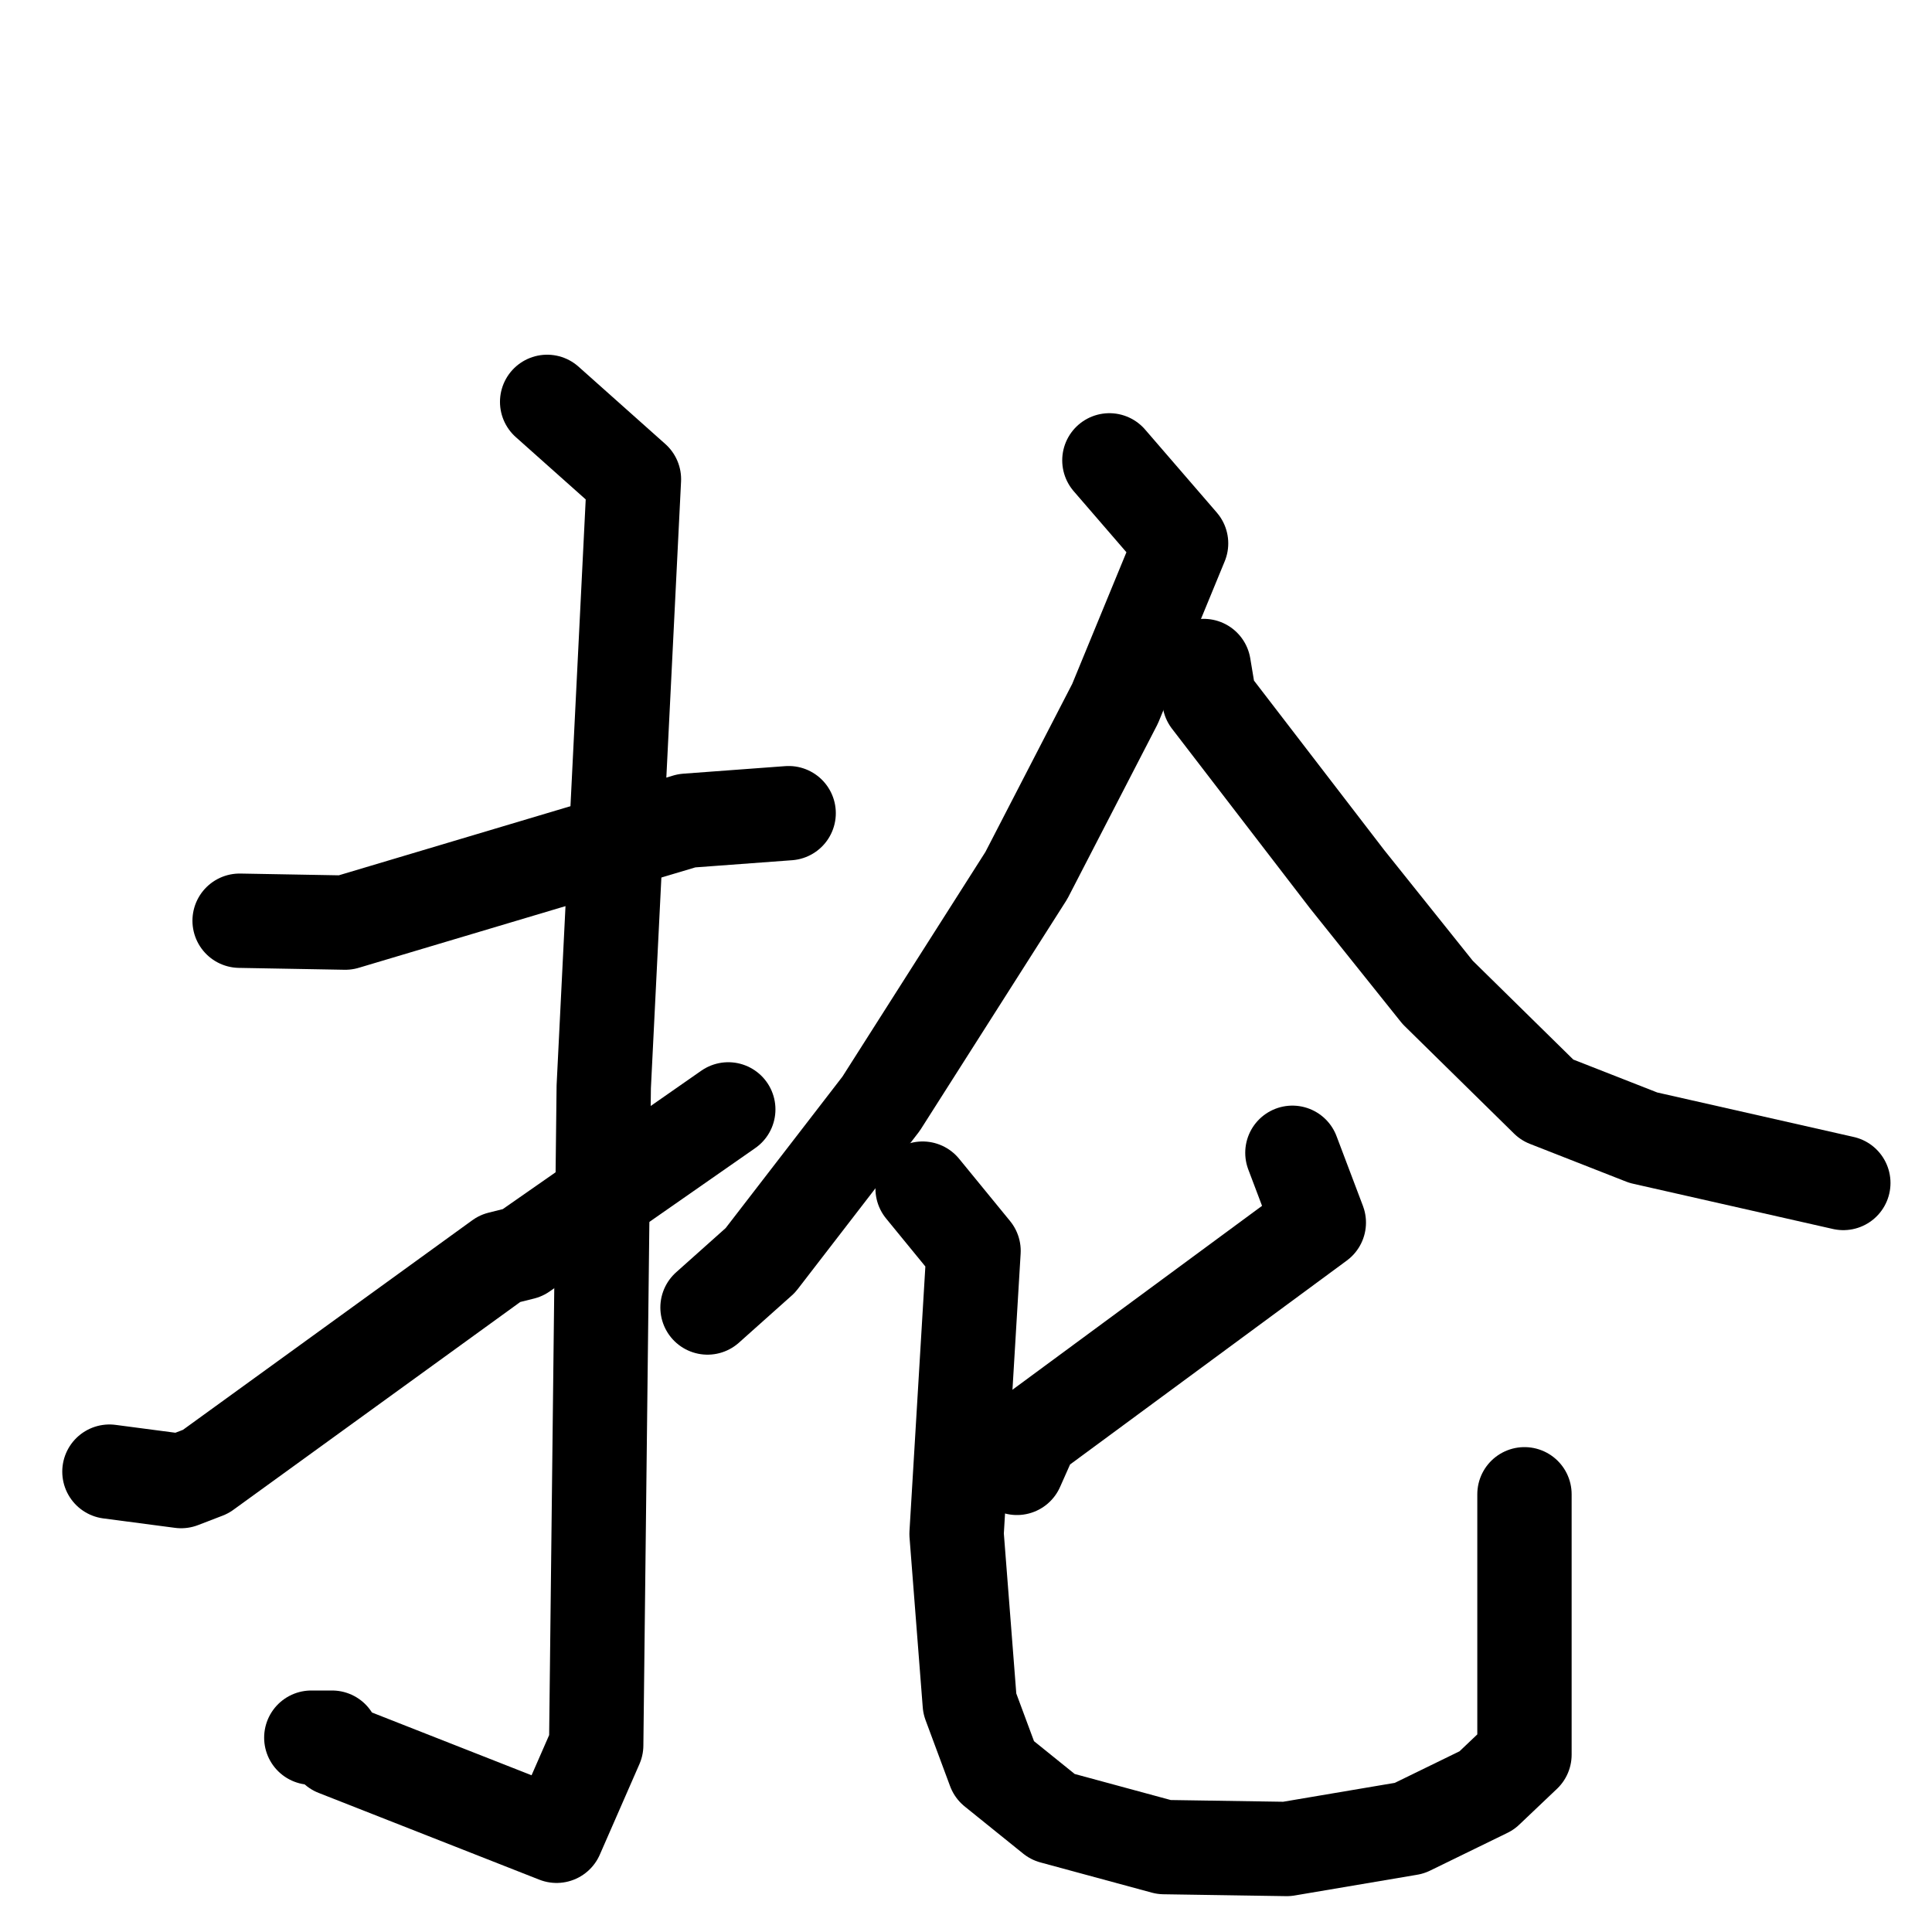 <svg xmlns="http://www.w3.org/2000/svg" viewBox="0 0 1024 1024">
  <g style="fill:none;stroke:#000000;stroke-width:50;stroke-linecap:round;stroke-linejoin:round;" transform="scale(1, 1) translate(0, 0)">
    <path d="M 127.0,488.0 L 183.0,489.0 L 364.0,435.0 L 418.0,431.0"/>
    <path d="M 290.0,213.0 L 336.0,254.0 L 320.0,576.0 L 316.0,925.0 L 295.0,973.0 L 178.0,927.0 L 176.0,921.0 L 165.0,921.0"/>
    <path d="M 58.0,780.0 L 96.0,785.0 L 109.0,780.0 L 265.0,667.0 L 277.0,664.0 L 386.0,588.0"/>
    <path d="M 588.0,244.0 L 626.0,288.0 L 591.0,373.0 L 544.0,464.0 L 467.0,585.0 L 403.0,668.0 L 375.0,693.0"/>
    <path d="M 638.0,353.0 L 641.0,371.0 L 714.0,466.0 L 762.0,526.0 L 820.0,583.0 L 871.0,603.0 L 977.0,627.0"/>
    <path d="M 685.0,611.0 L 699.0,648.0 L 547.0,760.0 L 539.0,778.0"/>
    <path d="M 489.0,630.0 L 516.0,663.0 L 507.0,813.0 L 514.0,903.0 L 527.0,938.0 L 558.0,963.0 L 617.0,979.0 L 682.0,980.0 L 747.0,969.0 L 788.0,949.0 L 808.0,930.0 L 808.0,792.0"/>
  </g>
</svg>
